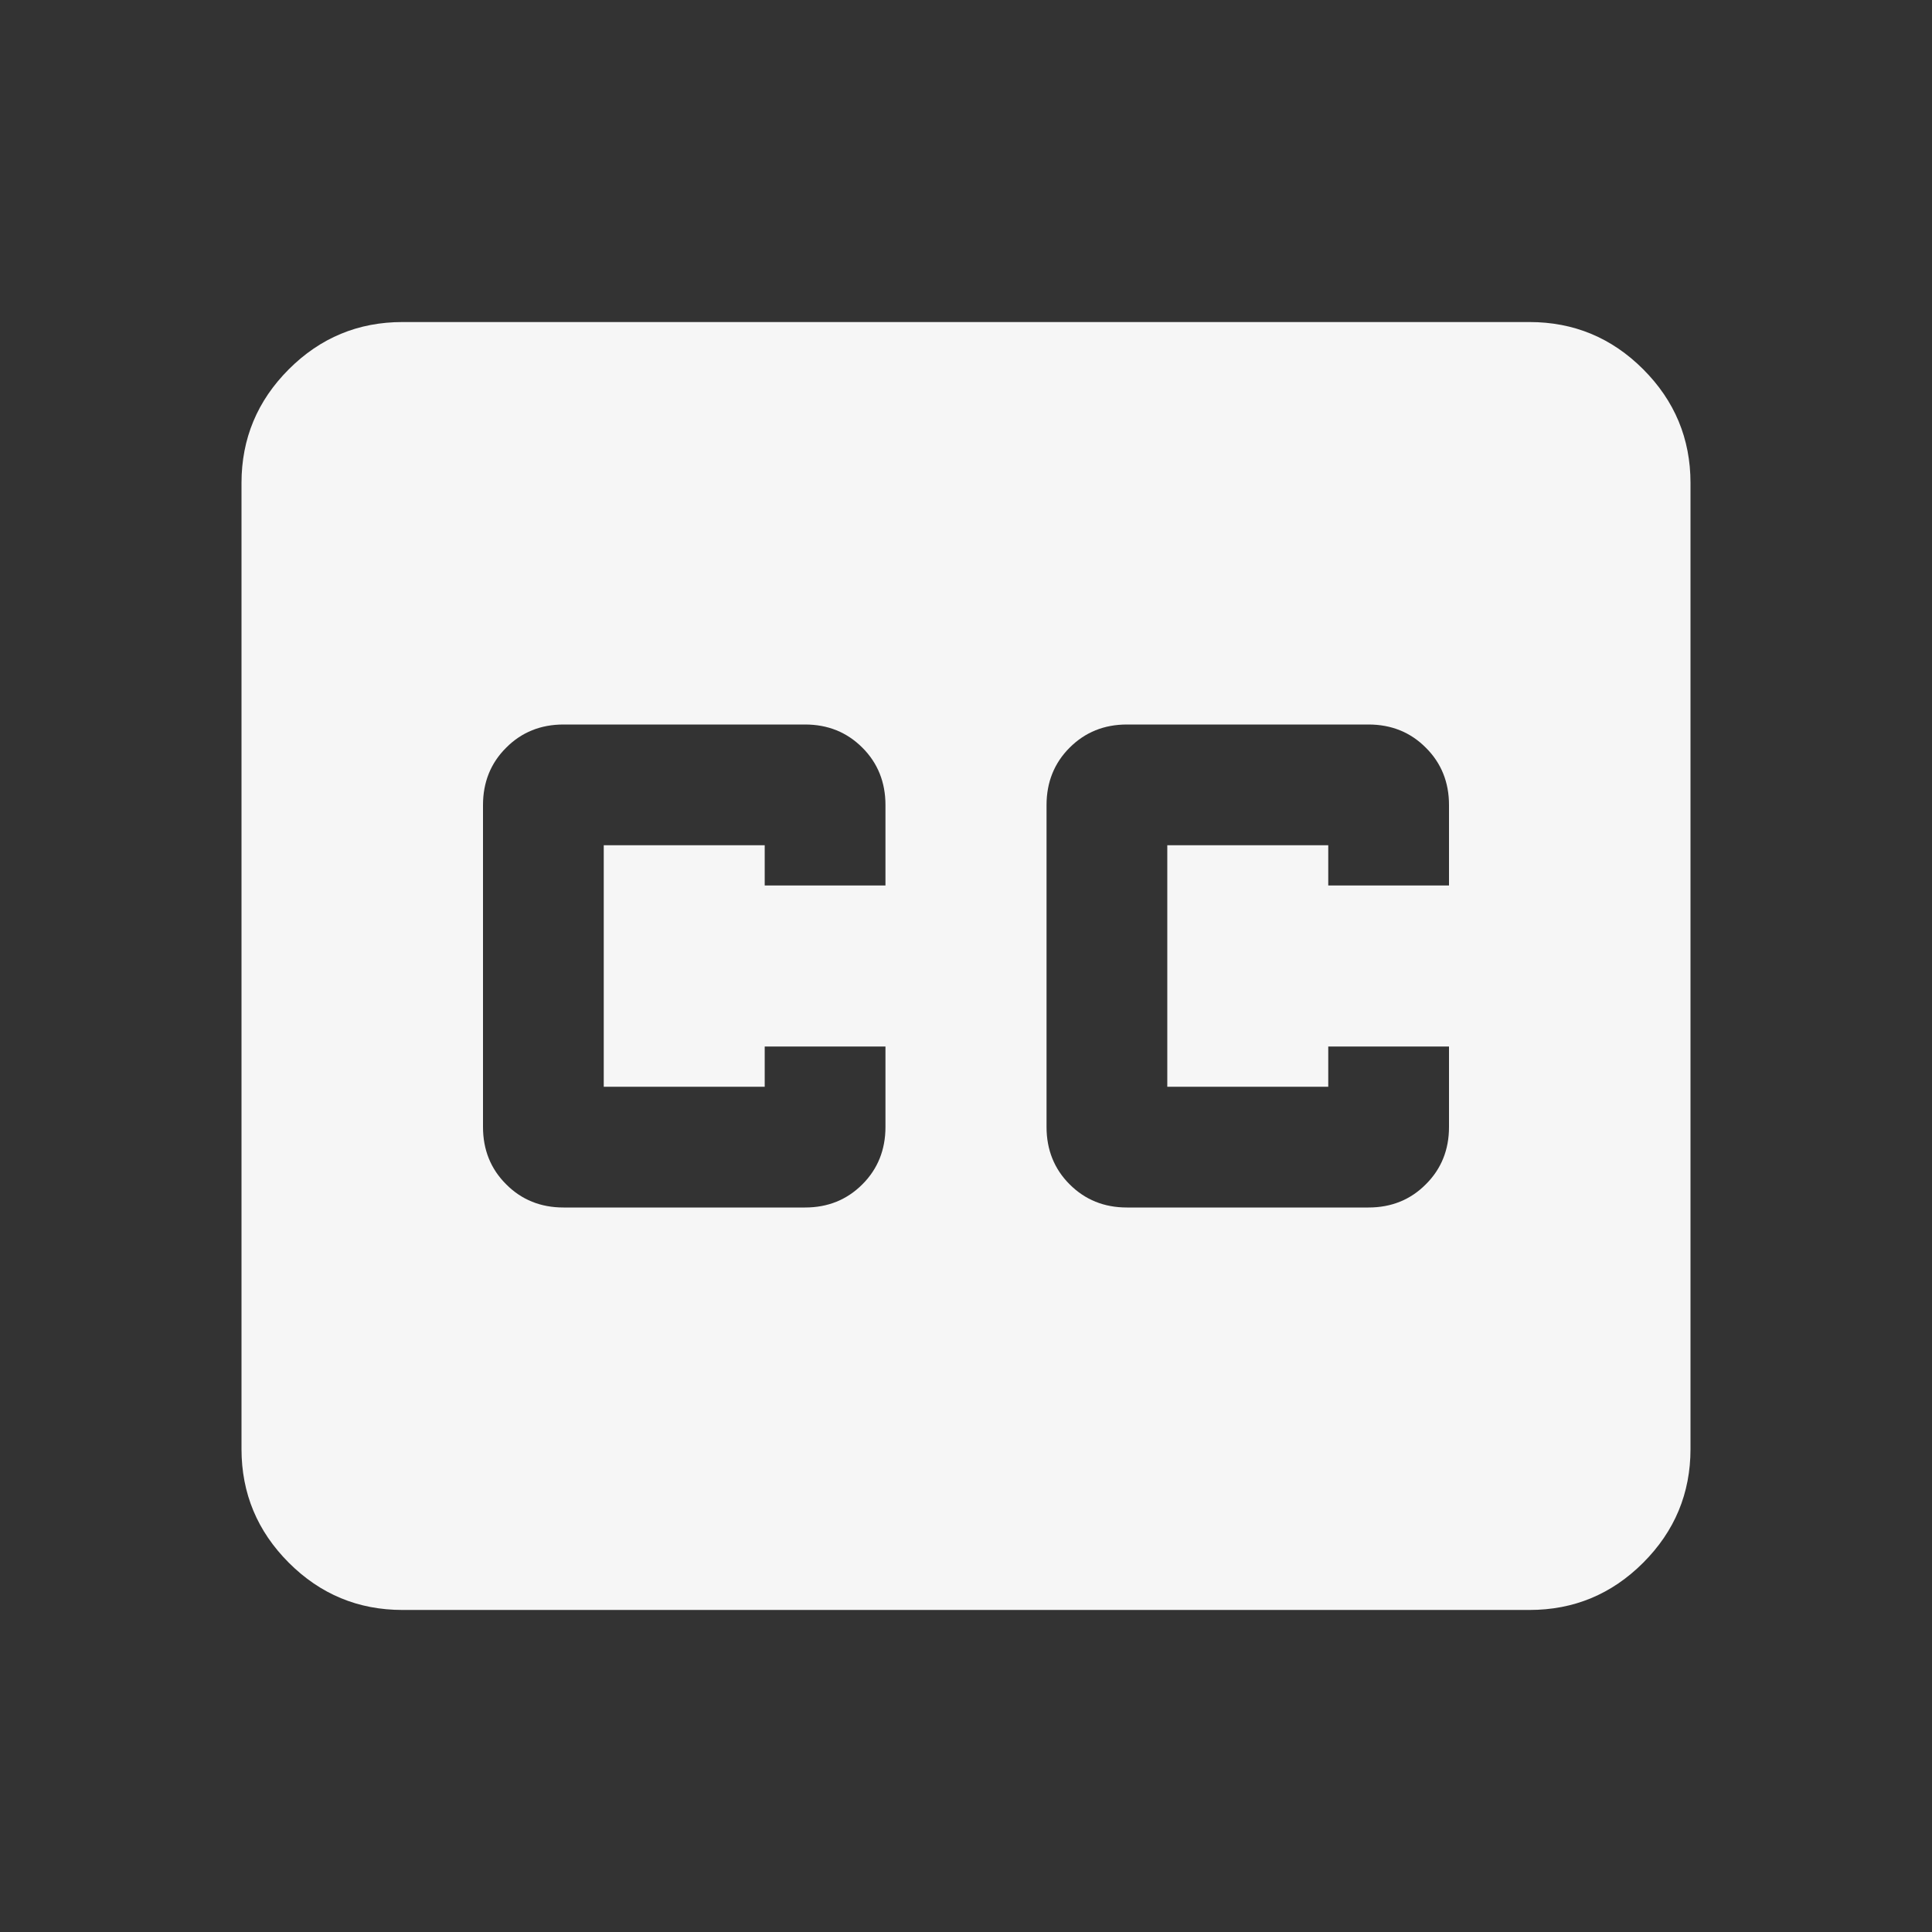 <svg width="16" height="16" viewBox="0 0 16 16" fill="none" xmlns="http://www.w3.org/2000/svg">
<rect x="0" y="0" width="16" height="16" fill="#333333" stroke="none"/>
<path d="M3.333 13.333C2.967 13.333 2.653 13.203 2.392 12.942C2.131 12.681 2 12.367 2 12V4C2 3.633 2.131 3.319 2.392 3.058C2.653 2.797 2.967 2.667 3.333 2.667H12.667C13.033 2.667 13.347 2.797 13.608 3.058C13.869 3.319 14 3.633 14 4V12C14 12.367 13.869 12.681 13.608 12.942C13.347 13.203 13.033 13.333 12.667 13.333H3.333ZM4.667 10H6.667C6.856 10 7.014 9.936 7.142 9.808C7.269 9.681 7.333 9.522 7.333 9.333V8.667H6.333V9H5V7H6.333V7.333H7.333V6.667C7.333 6.478 7.269 6.319 7.142 6.192C7.014 6.064 6.856 6 6.667 6H4.667C4.478 6 4.319 6.064 4.192 6.192C4.064 6.319 4 6.478 4 6.667V9.333C4 9.522 4.064 9.681 4.192 9.808C4.319 9.936 4.478 10 4.667 10ZM9.333 10H11.333C11.522 10 11.681 9.936 11.808 9.808C11.936 9.681 12 9.522 12 9.333V8.667H11V9H9.667V7H11V7.333H12V6.667C12 6.478 11.936 6.319 11.808 6.192C11.681 6.064 11.522 6 11.333 6H9.333C9.144 6 8.986 6.064 8.858 6.192C8.731 6.319 8.667 6.478 8.667 6.667V9.333C8.667 9.522 8.731 9.681 8.858 9.808C8.986 9.936 9.144 10 9.333 10Z" fill="#F6F6F6"/>
</svg>
